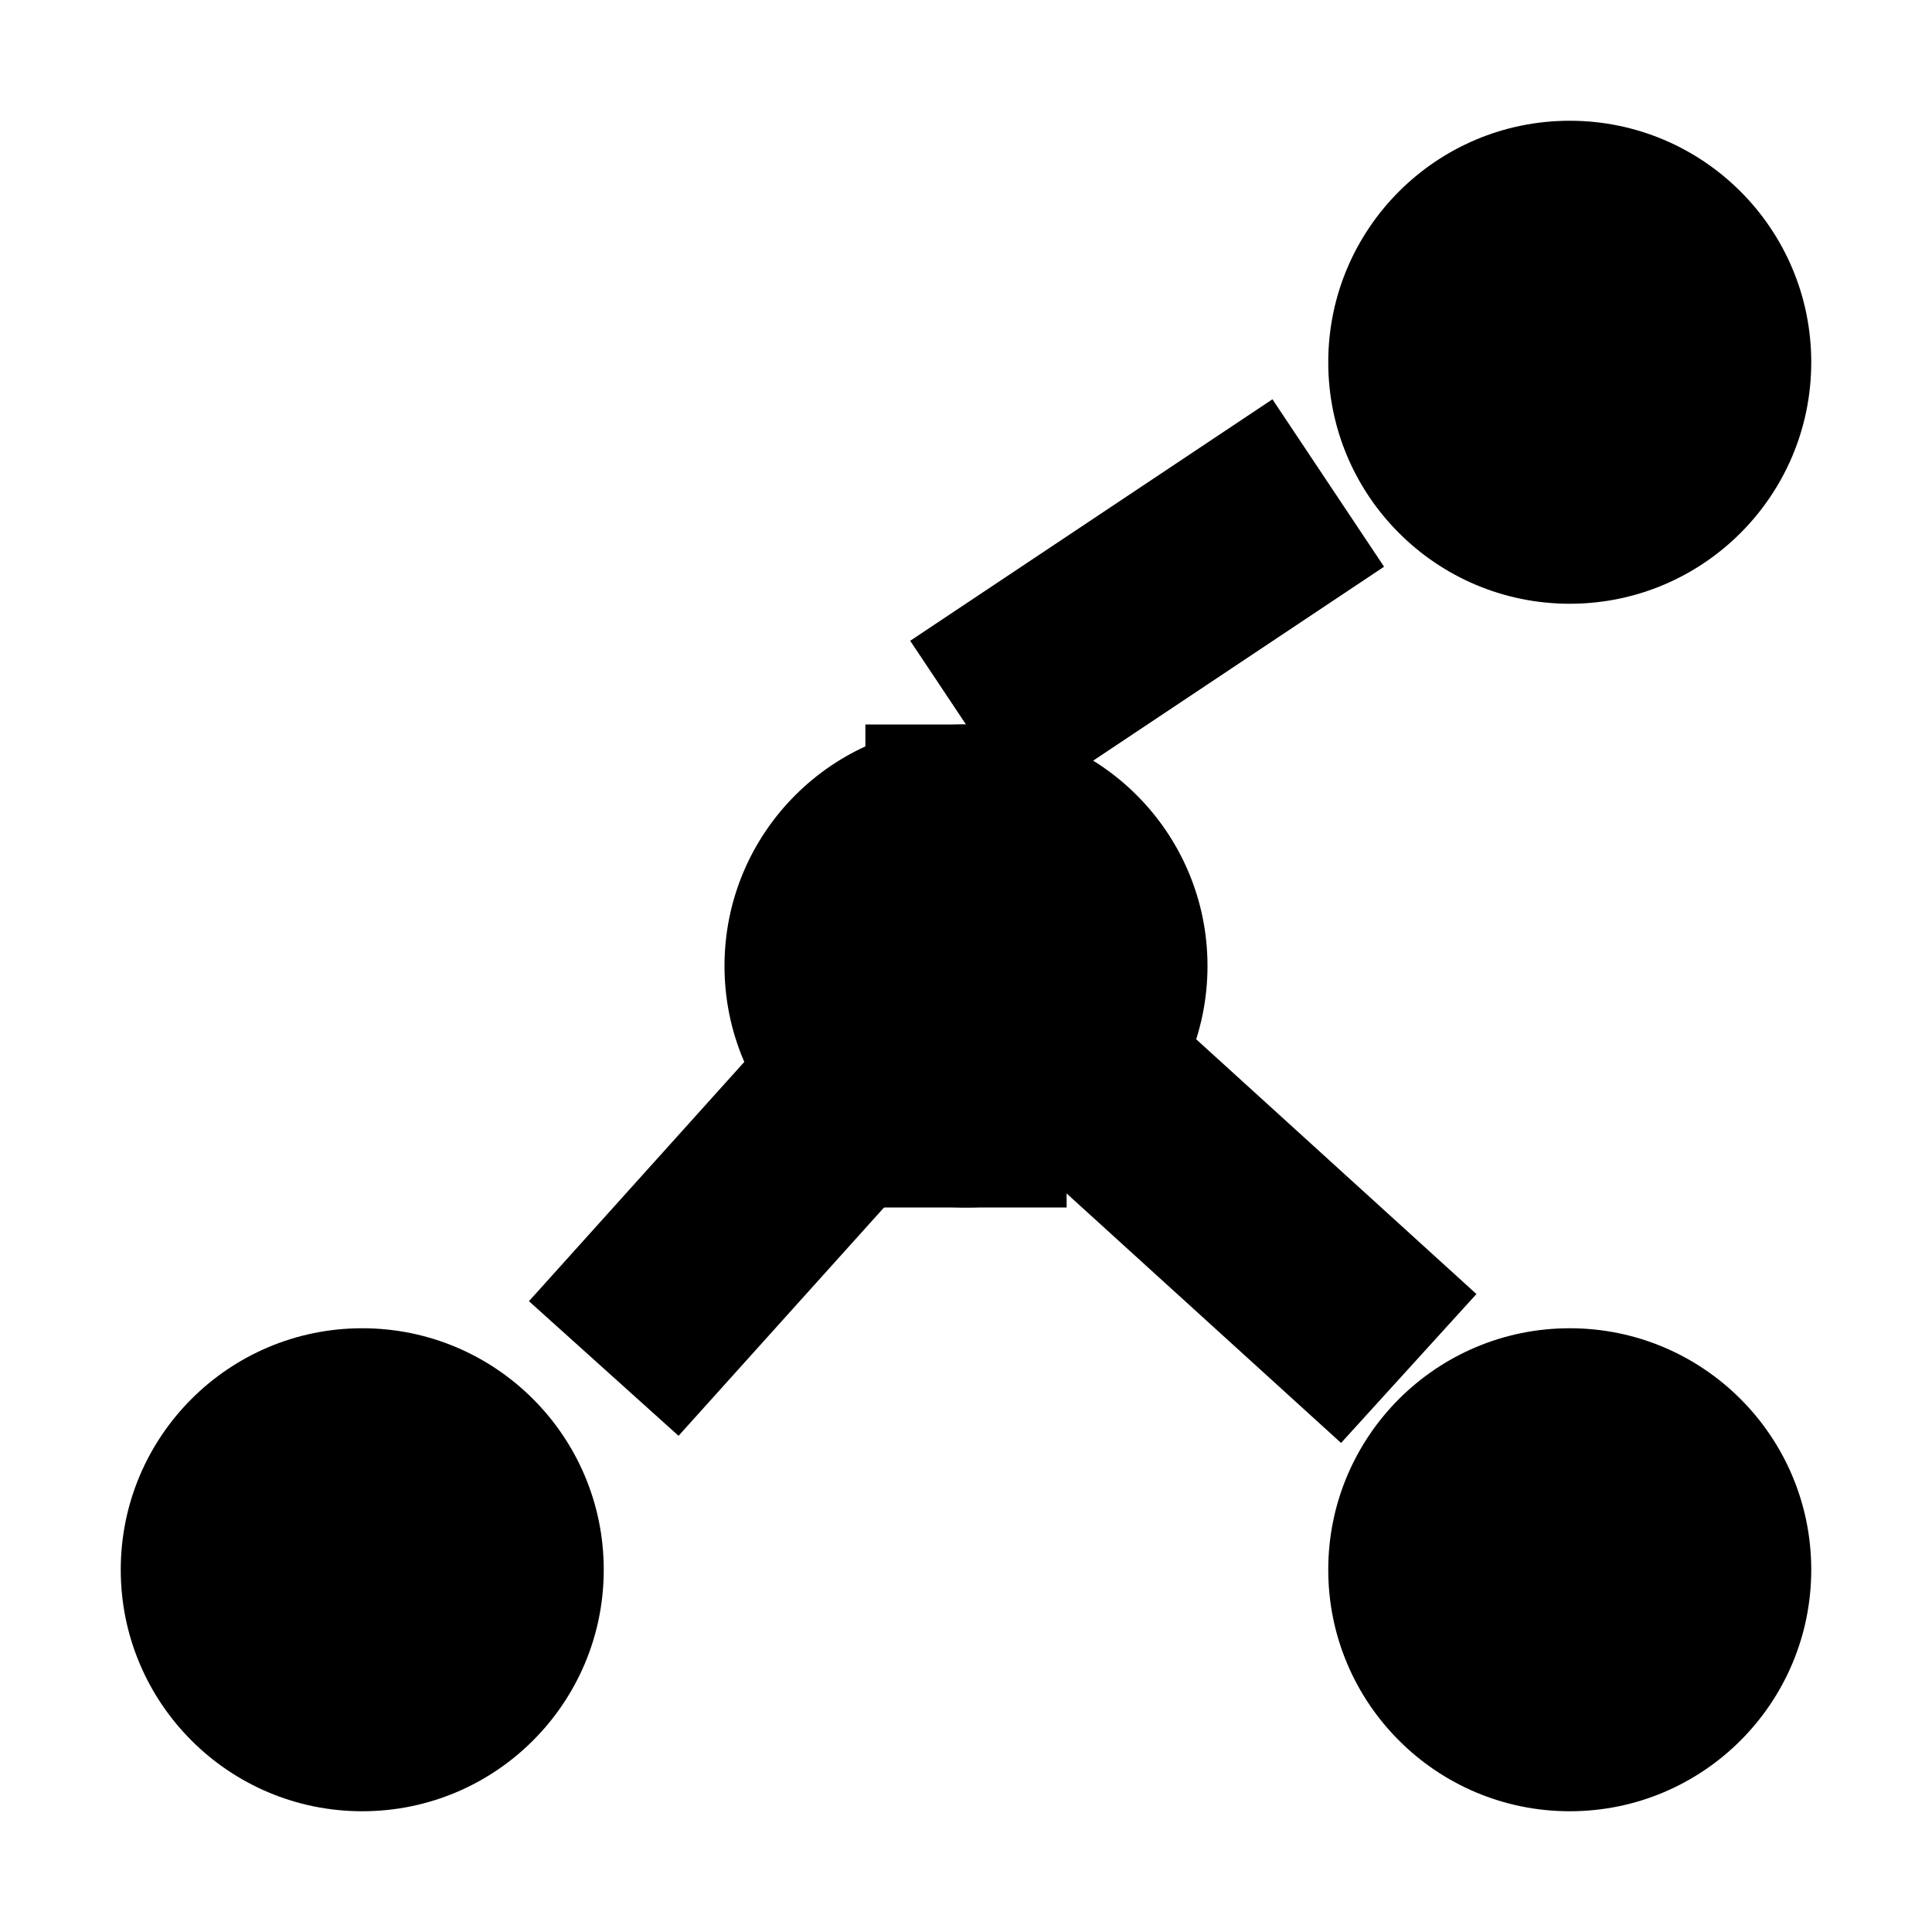 <svg xmlns="http://www.w3.org/2000/svg" viewBox="0 0 24 24" class="icon icon-molecule-structure">
    <circle cx="12" cy="12" r="3" fill="currentColor" />
    <circle cx="19.5" cy="4.5" r="3" fill="currentColor" />
    <circle cx="4.5" cy="19.5" r="3" fill="currentColor" />
    <circle cx="19.5" cy="19.5" r="3" fill="currentColor" />
    <line x1="12" y1="15" x2="12" y2="9" stroke="currentColor" stroke-width="2.5" />
    <line x1="12" y1="12" x2="7.5" y2="17" stroke="currentColor" stroke-width="2.5" />
    <line x1="12" y1="12" x2="17.5" y2="17" stroke="currentColor" stroke-width="2.5" />
    <line x1="16.5" y1="6" x2="12" y2="9" stroke="currentColor" stroke-width="2.5" />
</svg>
